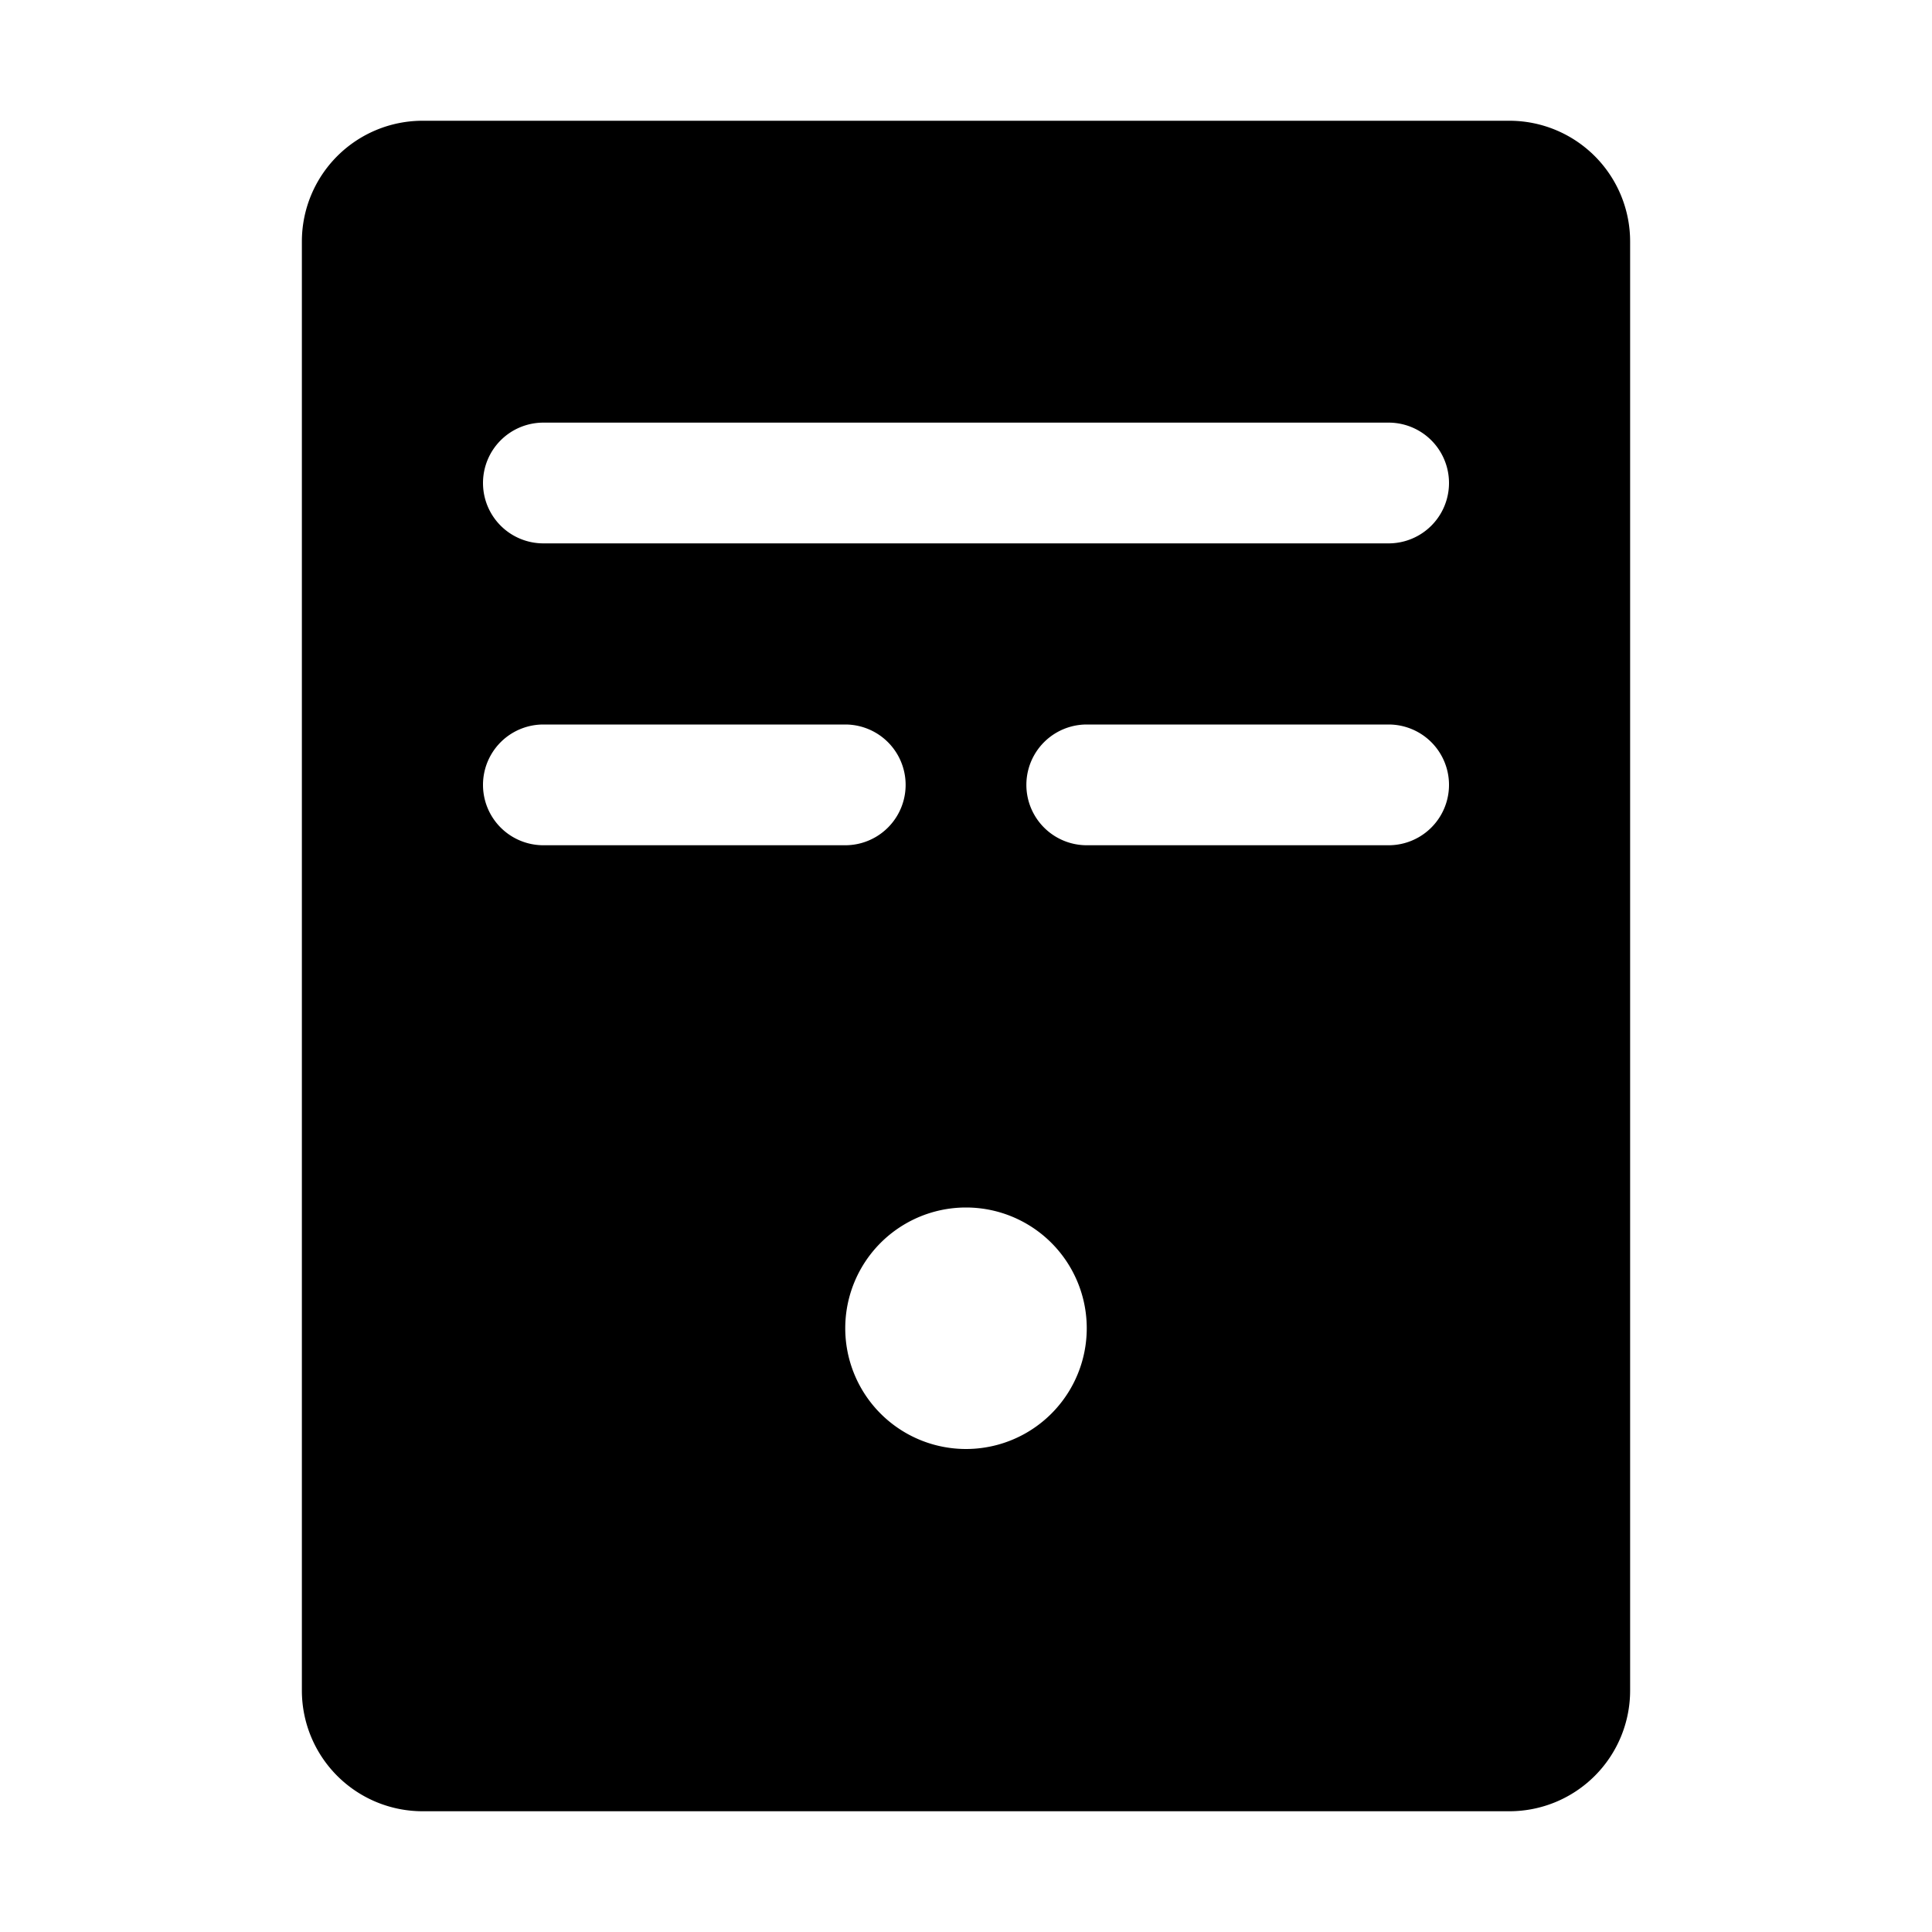 <svg xmlns="http://www.w3.org/2000/svg" fill="none" class="acv-icon" viewBox="0 0 32 32"><path fill="currentColor" fill-rule="evenodd" d="M5 4a2 2 0 0 1 2-2h18a2 2 0 0 1 2 2v24a2 2 0 0 1-2 2H7a2 2 0 0 1-2-2V4Zm13 18a2 2 0 1 1-4 0 2 2 0 0 1 4 0ZM9 12a1 1 0 1 0 0 2h5a1 1 0 1 0 0-2H9ZM8 8a1 1 0 0 1 1-1h14a1 1 0 1 1 0 2H9a1 1 0 0 1-1-1Zm10 4a1 1 0 1 0 0 2h5a1 1 0 1 0 0-2h-5Z" clip-rule="evenodd"/></svg>
